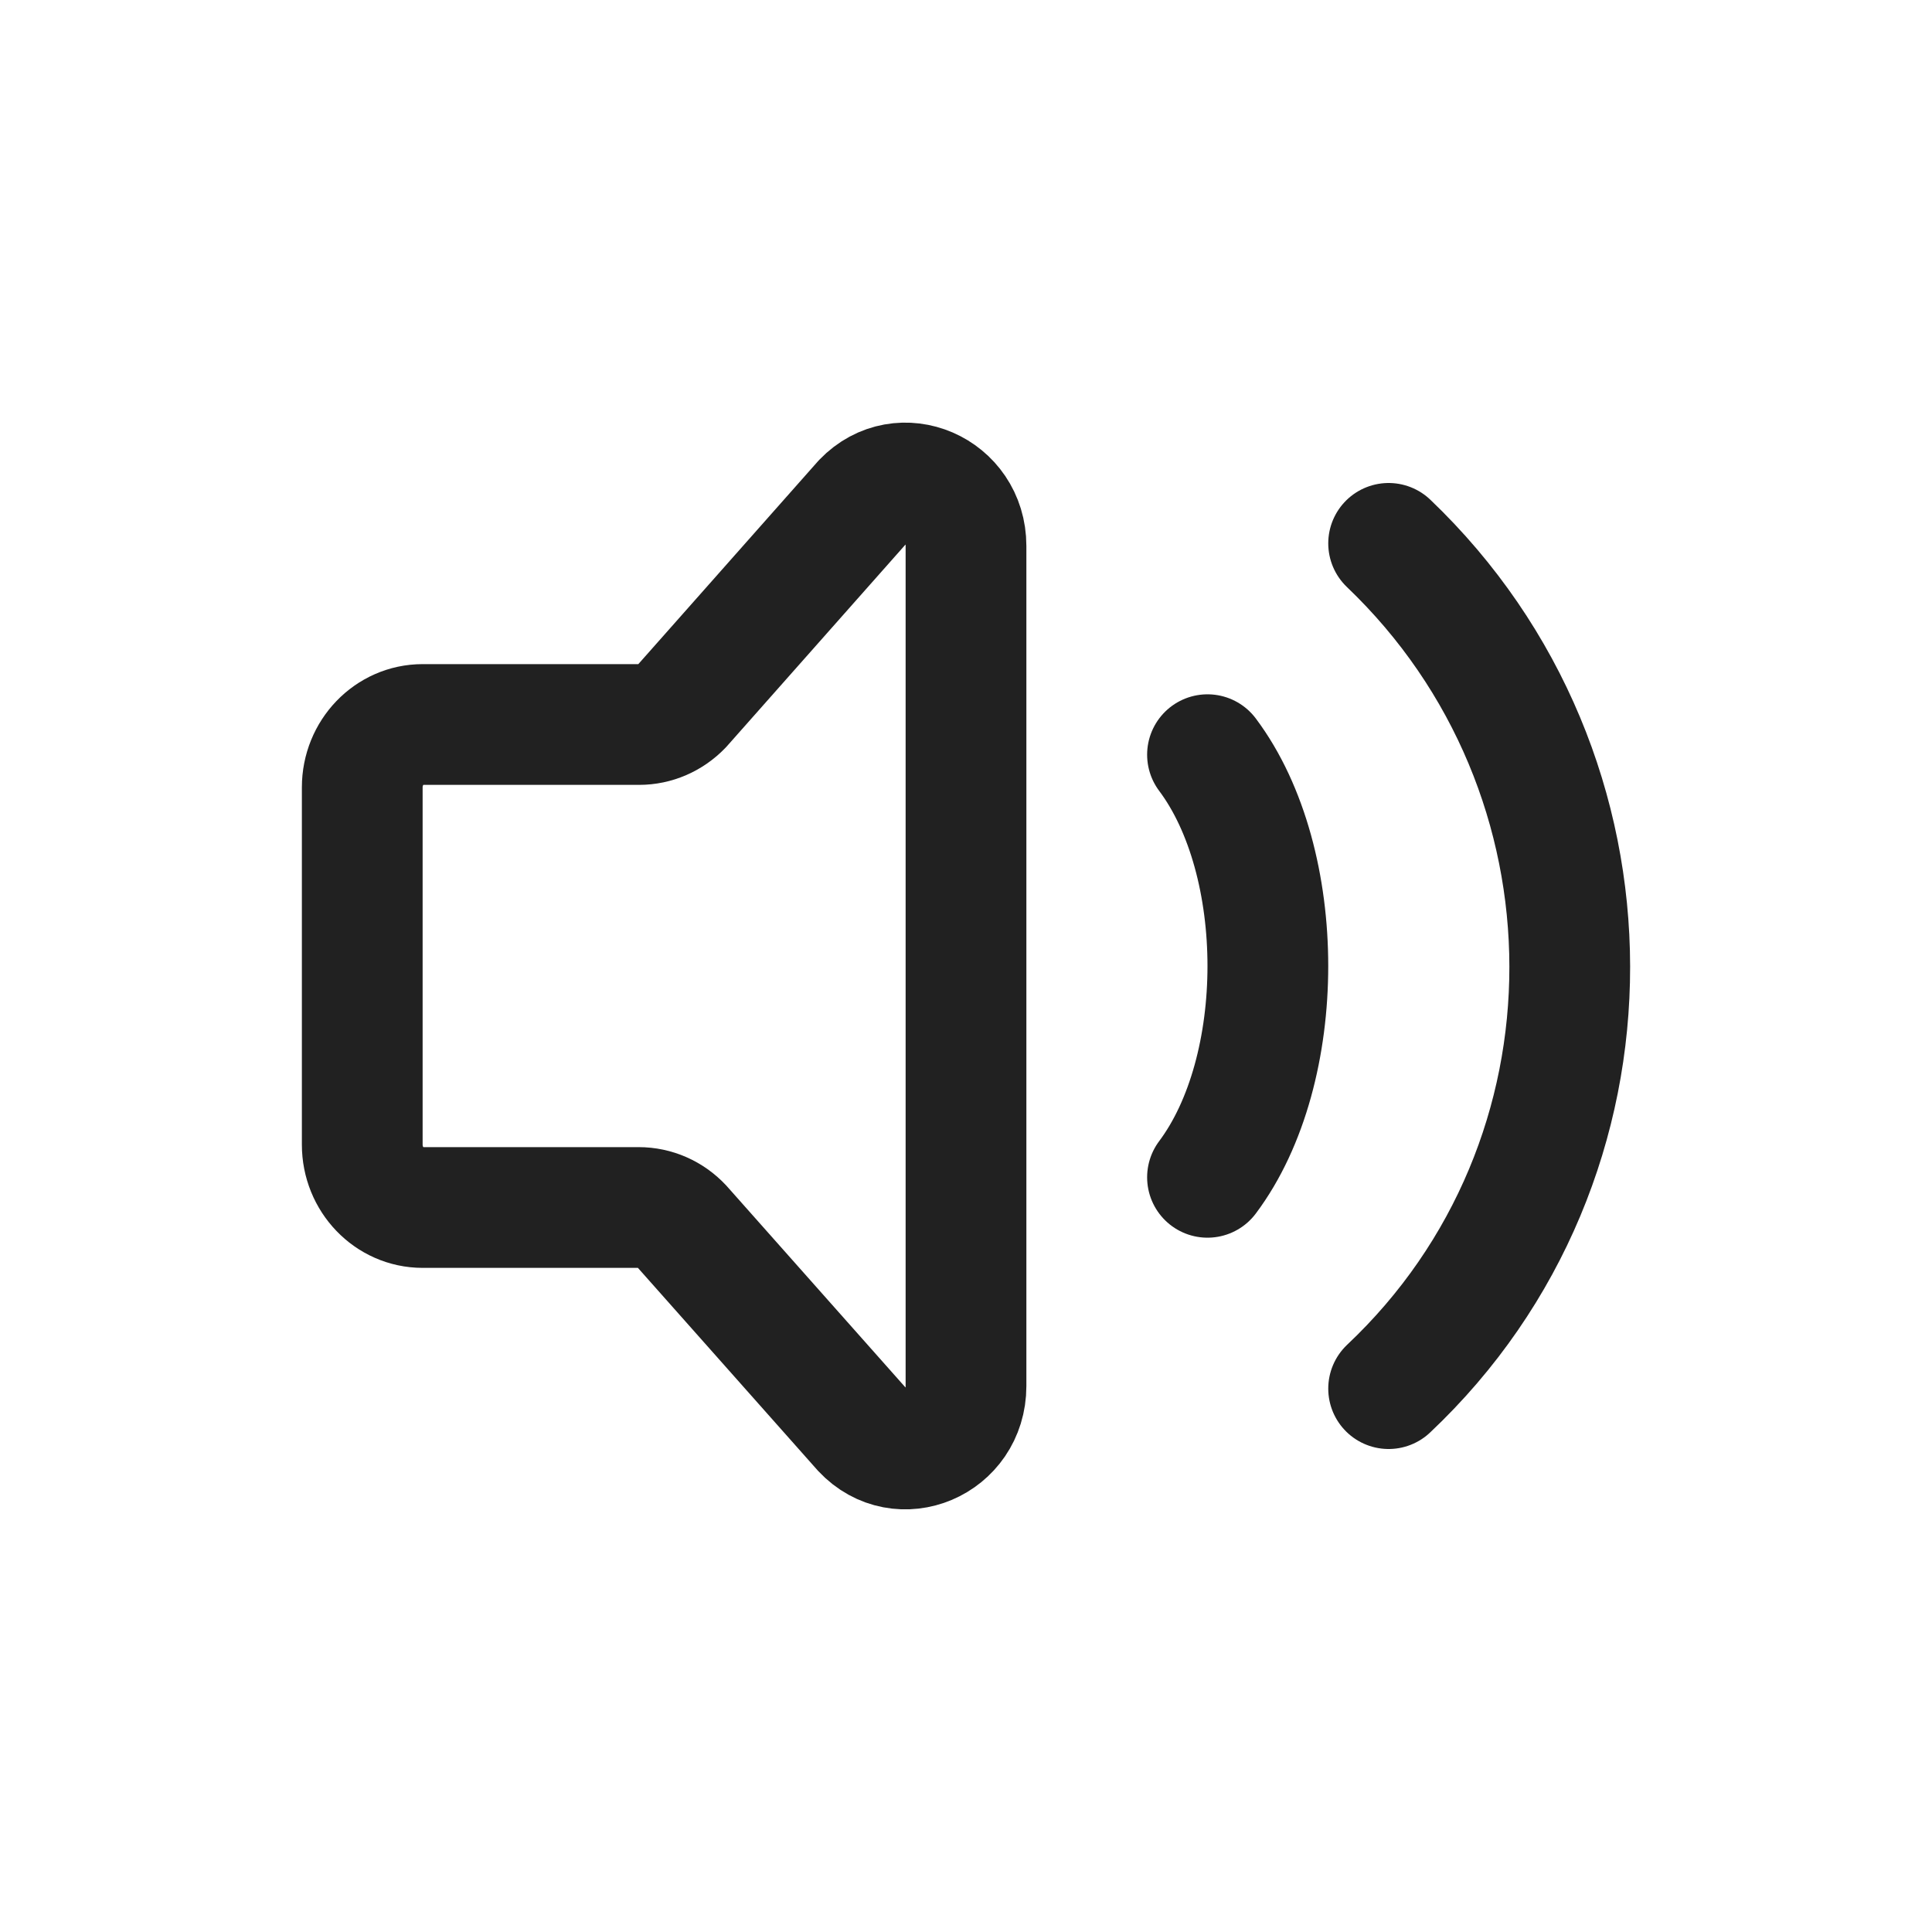 <svg width="32" height="32" viewBox="0 0 32 32" fill="none" xmlns="http://www.w3.org/2000/svg">
<path d="M6 18.959V13.041C6 12.466 6.448 12 7 12H10.586C10.851 12 11.105 11.89 11.293 11.695L14.293 8.307C14.923 7.651 16 8.116 16 9.043V22.957C16 23.891 14.91 24.352 14.284 23.683L11.294 20.314C11.106 20.113 10.848 20 10.578 20H7C6.448 20 6 19.534 6 18.959Z" stroke="#212121" stroke-width="2" stroke-linecap="round" stroke-linejoin="round"/>
<path d="M20 12.5C21.333 14.278 21.333 17.722 20 19.5" stroke="#212121" stroke-width="2" stroke-linecap="round" stroke-linejoin="round"/>
<path d="M23 9C26.988 12.808 27.012 19.217 23 23" stroke="#212121" stroke-width="2" stroke-linecap="round" stroke-linejoin="round"/>
</svg>
